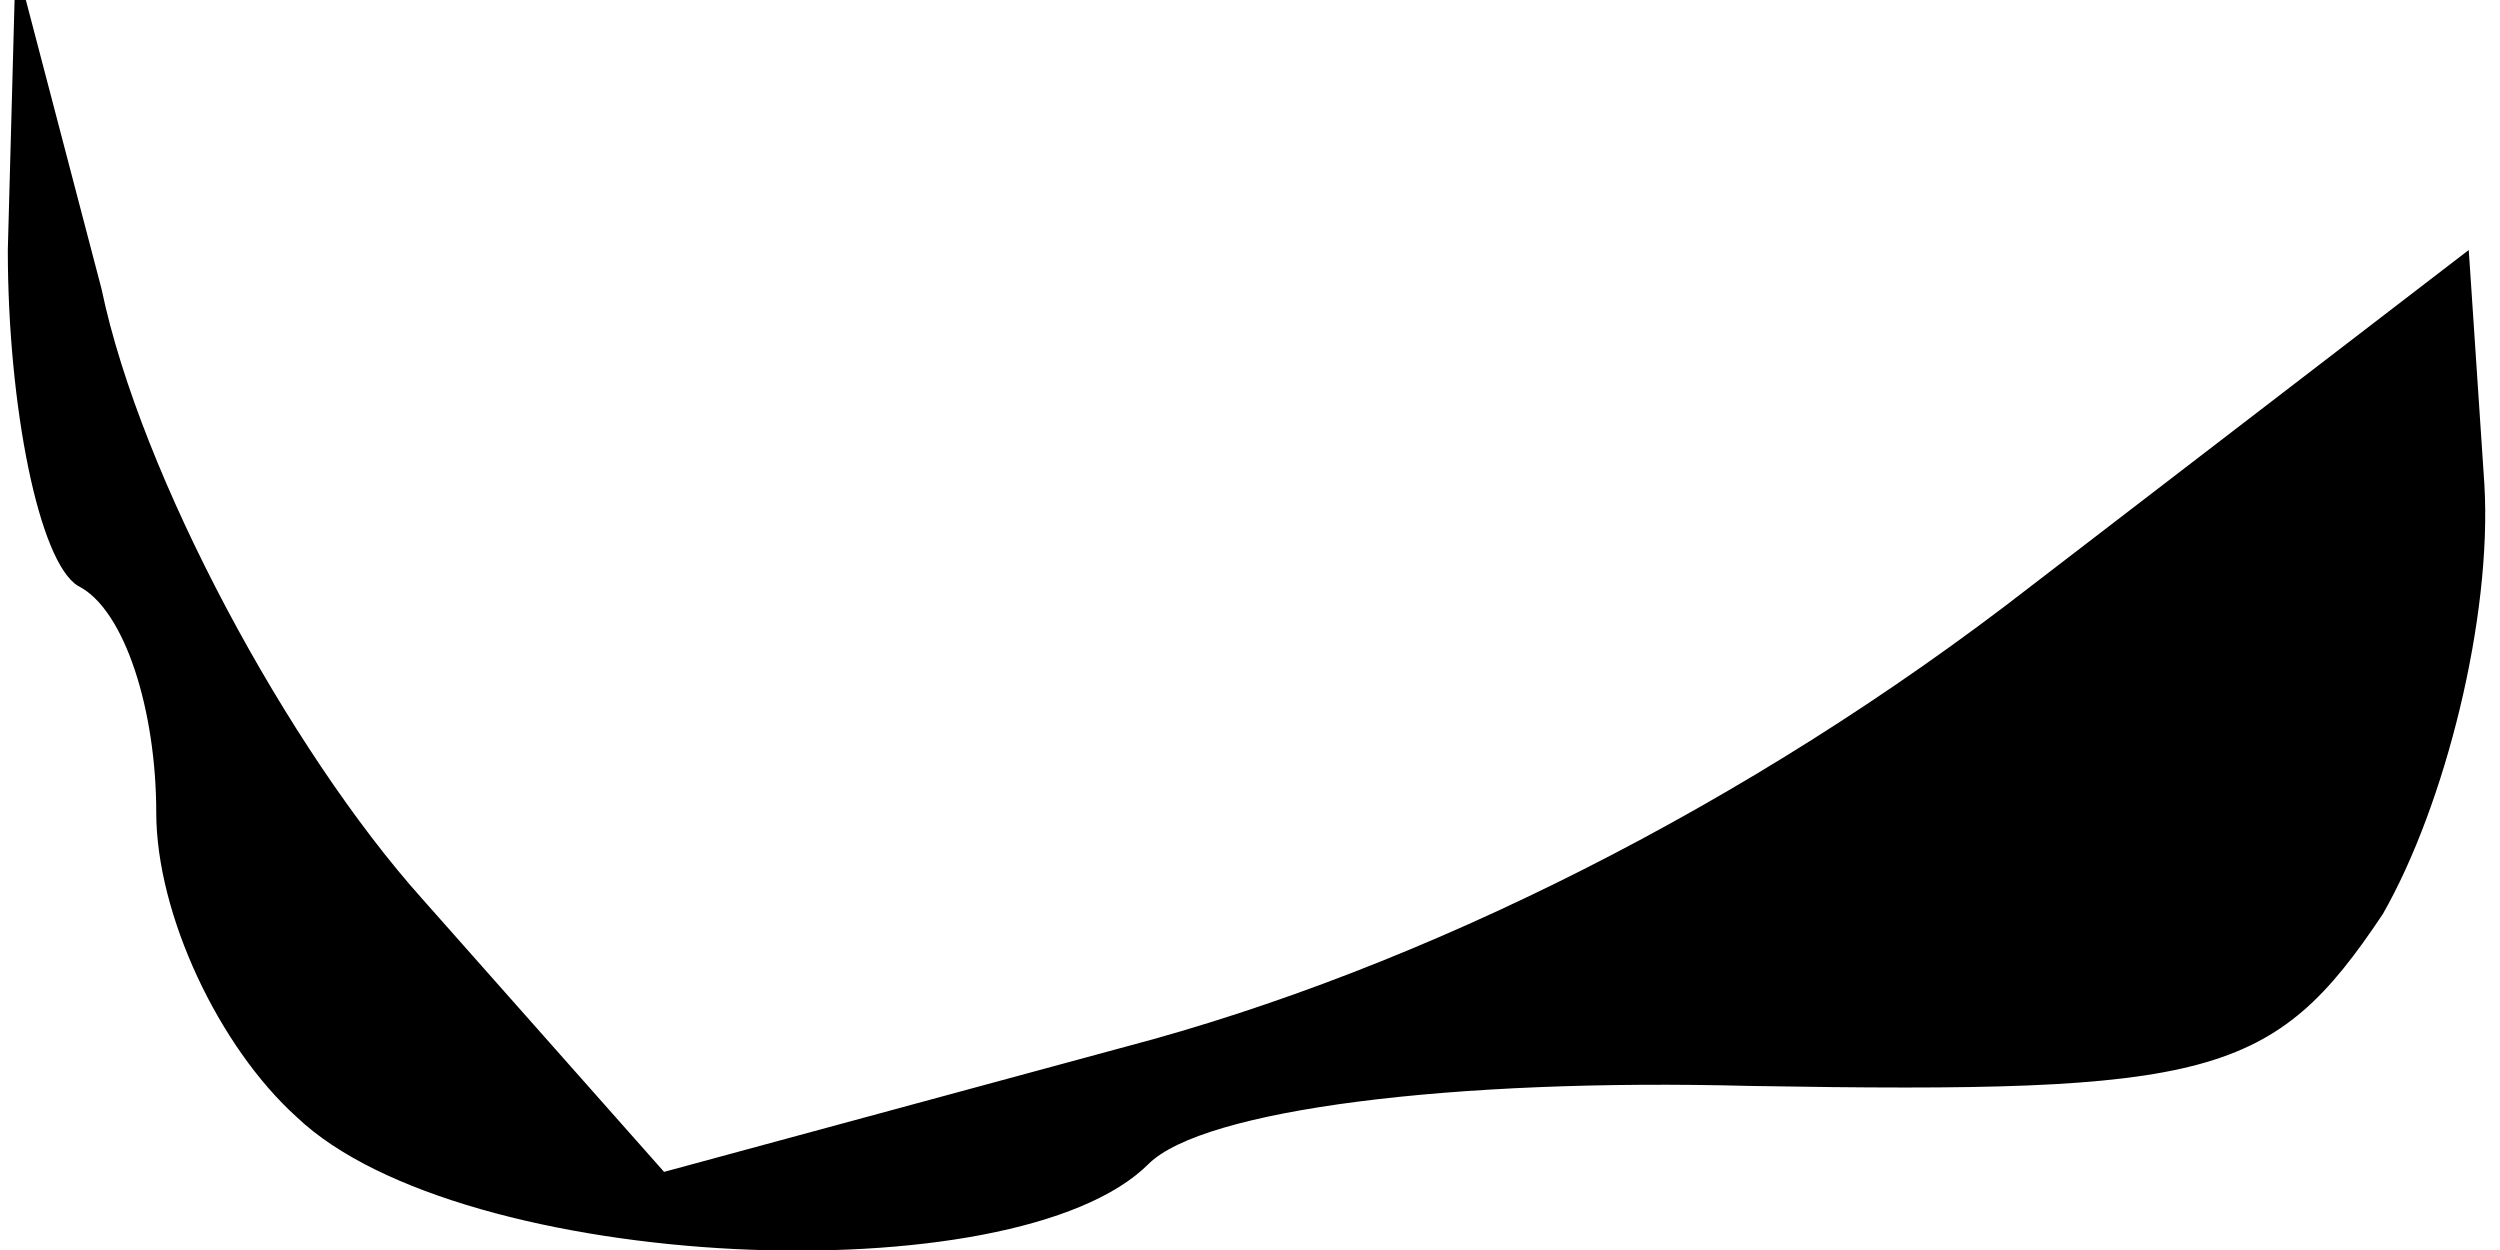 <?xml version="1.0" standalone="no"?>
<!DOCTYPE svg PUBLIC "-//W3C//DTD SVG 20010904//EN"
 "http://www.w3.org/TR/2001/REC-SVG-20010904/DTD/svg10.dtd">
<svg version="1.0" xmlns="http://www.w3.org/2000/svg"
 width="32pt" height="16pt" viewBox="0 0 32 16"
 preserveAspectRatio="xMidYMid meet">
<g transform="translate(0,16) scale(0.1,-0.1)"
fill="#000000" stroke="none">
<path fill="#000000" stroke="none" d="M1 128 c0 -20 4 -40 9 -43 6 -3 10 -16
10 -29 0 -13 8 -30 18 -39 21 -20 92 -23 109 -6 7 7 39 11 77 10 59 -1 67 1
81 22 8 14 14 38 13 55 l-2 30 -56 -43 c-36 -28 -78 -49 -116 -59 l-59 -16
-31 35 c-17 19 -36 54 -41 78 l-11 42 -1 -37z"/>
</g>
</svg>
